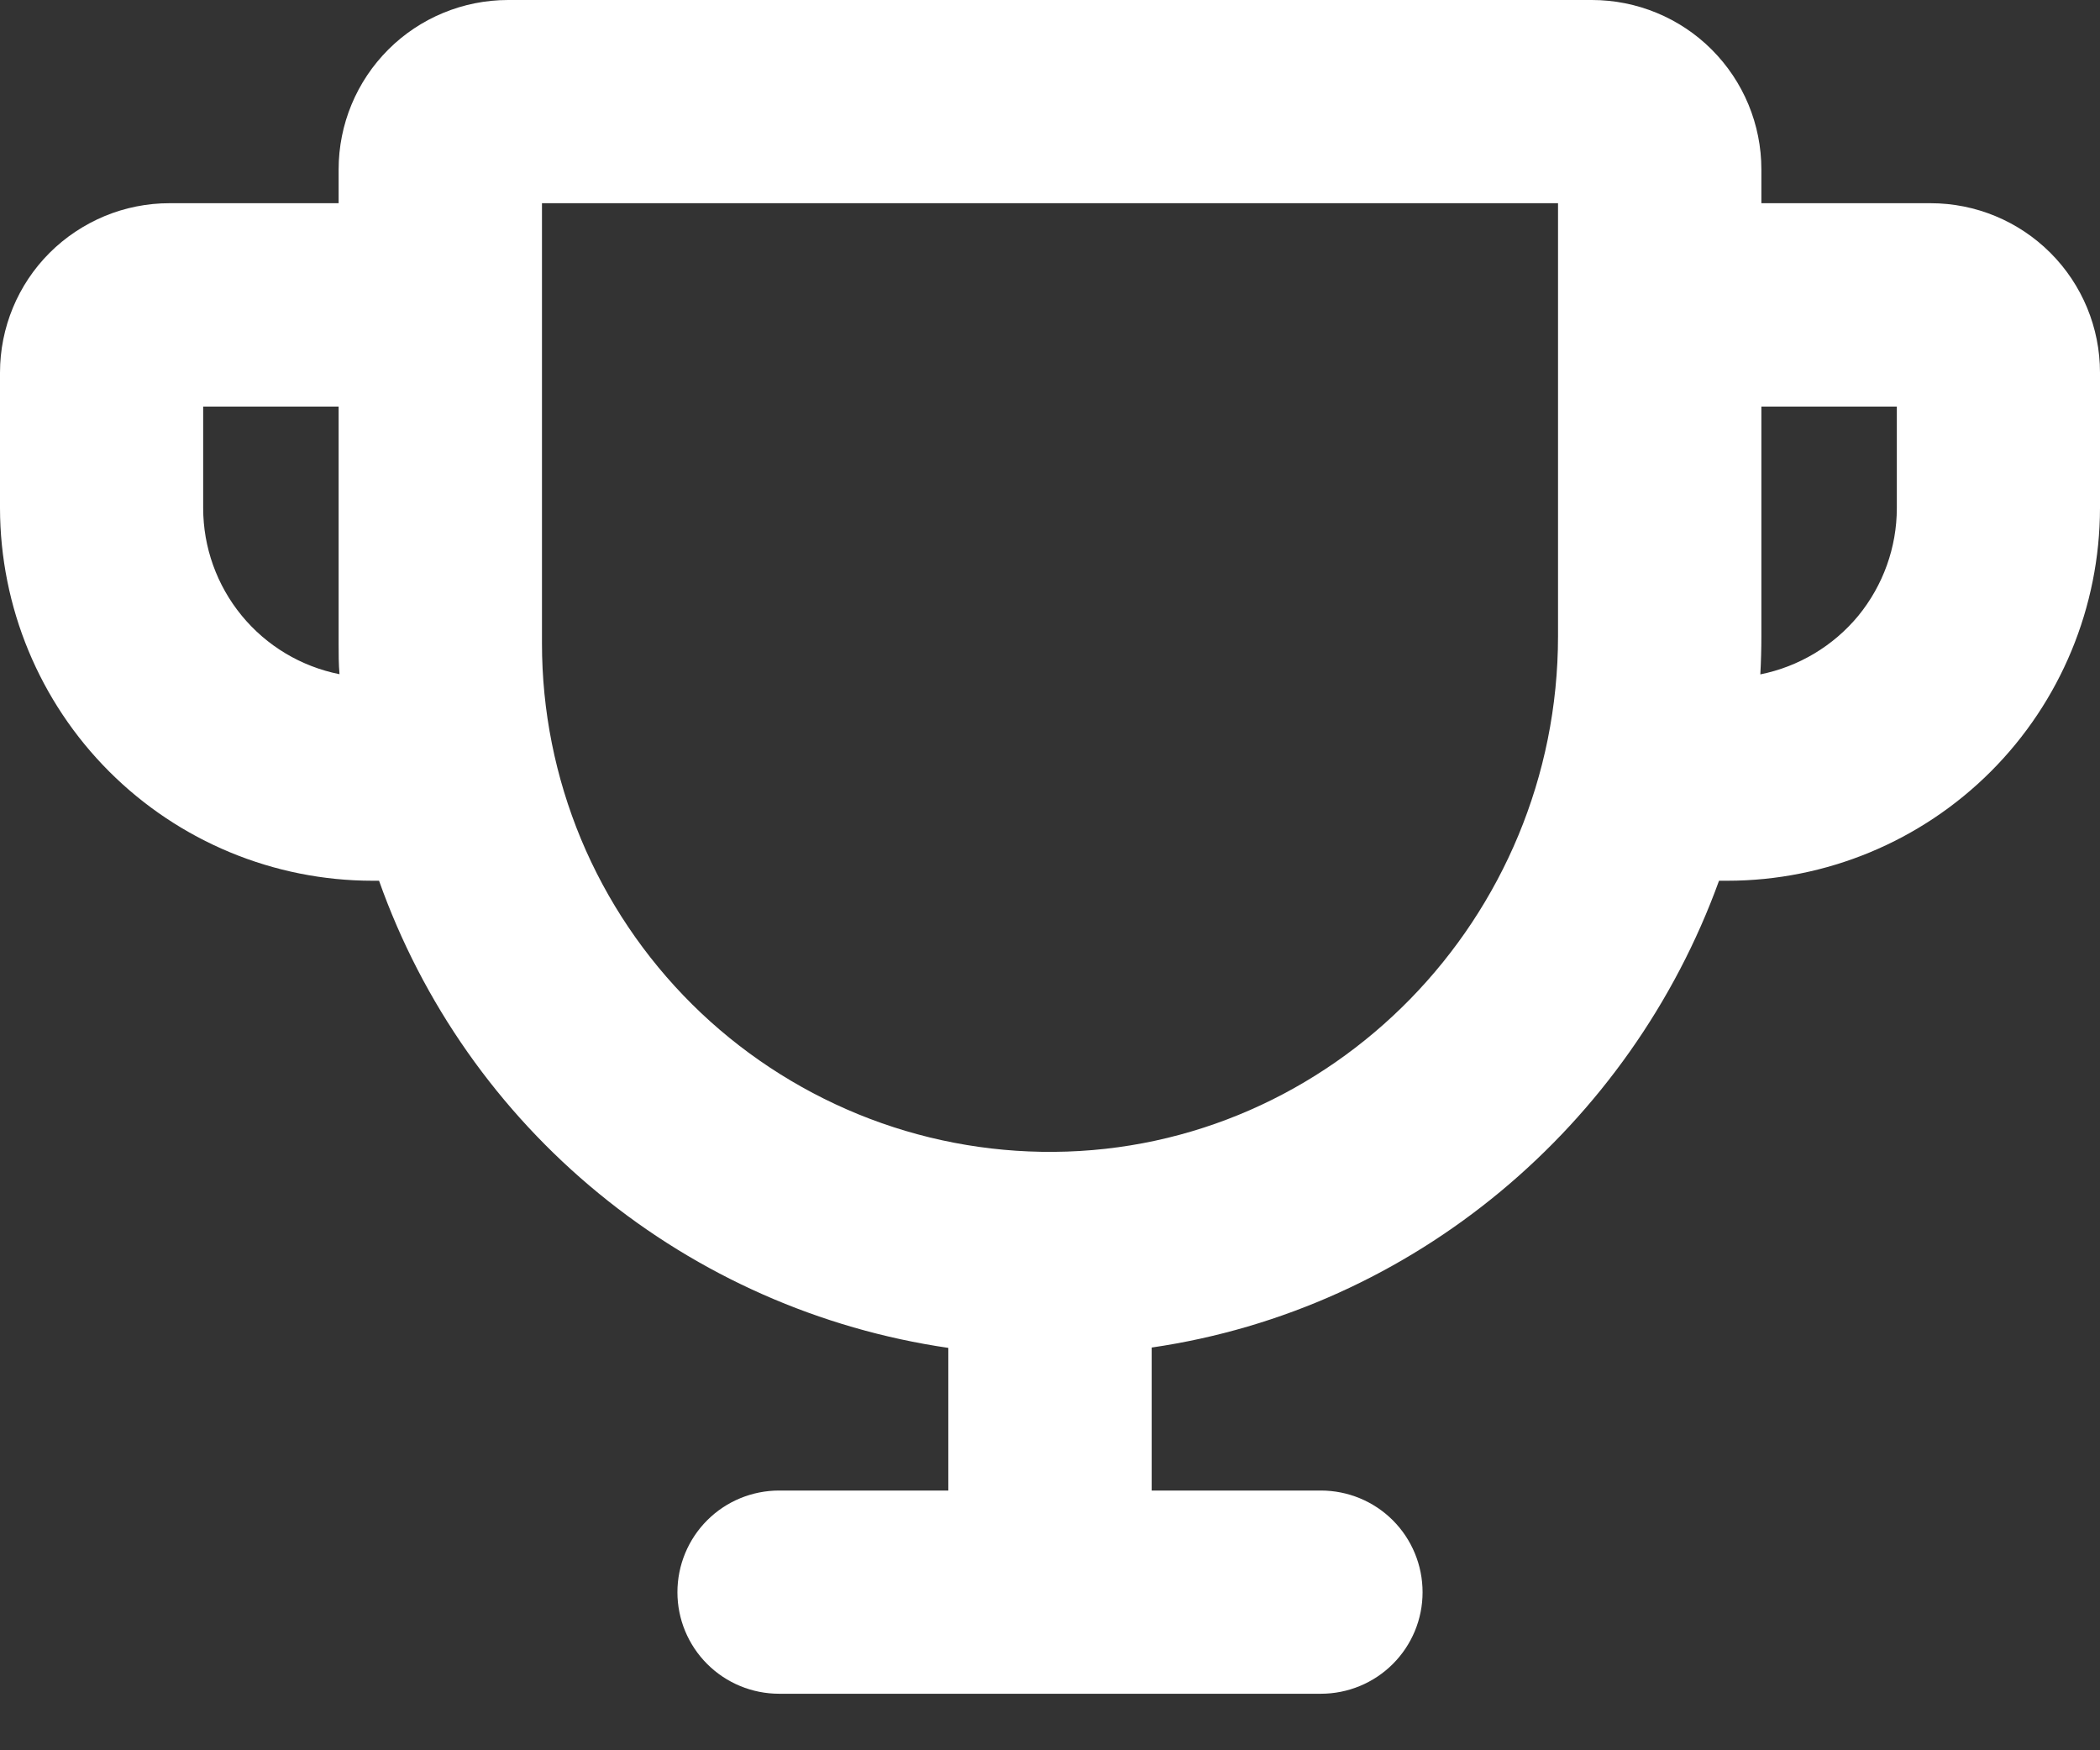 <svg width="12" height="10" viewBox="0 0 12 10" fill="none" xmlns="http://www.w3.org/2000/svg">
<rect x="0" y="0" width="12" height="10" fill="#333333" stroke="none"/>
<path d="M11.032 1.161H10.065V0.968C10.065 0.711 9.963 0.465 9.781 0.283C9.6 0.102 9.353 0 9.097 0H2.903C2.647 0 2.4 0.102 2.219 0.283C2.037 0.465 1.935 0.711 1.935 0.968V1.161H0.968C0.841 1.161 0.715 1.186 0.597 1.235C0.48 1.284 0.373 1.355 0.283 1.445C0.102 1.626 0 1.872 0 2.129V2.903C0.001 3.468 0.225 4.009 0.624 4.408C1.023 4.807 1.565 5.032 2.129 5.032H2.166C2.414 5.731 2.848 6.349 3.422 6.819C3.995 7.289 4.686 7.594 5.419 7.701V8.516H4.452C4.298 8.516 4.15 8.577 4.041 8.686C3.932 8.795 3.871 8.943 3.871 9.097C3.871 9.251 3.932 9.398 4.041 9.507C4.15 9.616 4.298 9.677 4.452 9.677H7.548C7.702 9.677 7.85 9.616 7.959 9.507C8.068 9.398 8.129 9.251 8.129 9.097C8.129 8.943 8.068 8.795 7.959 8.686C7.85 8.577 7.702 8.516 7.548 8.516H6.581V7.699C8.078 7.481 9.316 6.431 9.823 5.032H9.871C10.435 5.032 10.977 4.807 11.376 4.408C11.775 4.009 11.999 3.468 12 2.903V2.129C12 1.872 11.898 1.626 11.717 1.445C11.535 1.263 11.289 1.161 11.032 1.161ZM1.161 2.903V2.323H1.935V3.677C1.935 3.736 1.935 3.794 1.94 3.852C1.72 3.808 1.523 3.69 1.381 3.517C1.239 3.344 1.161 3.127 1.161 2.903ZM8.903 3.634C8.903 5.247 7.611 6.569 6.022 6.581C5.639 6.584 5.259 6.511 4.904 6.366C4.55 6.221 4.227 6.008 3.955 5.738C3.683 5.468 3.467 5.147 3.32 4.794C3.173 4.44 3.097 4.061 3.097 3.677V1.161H8.903V3.634ZM10.839 2.903C10.839 3.127 10.761 3.344 10.619 3.518C10.476 3.691 10.278 3.809 10.059 3.853C10.063 3.78 10.065 3.707 10.065 3.634V2.323H10.839V2.903Z" fill="white"/>
</svg>
